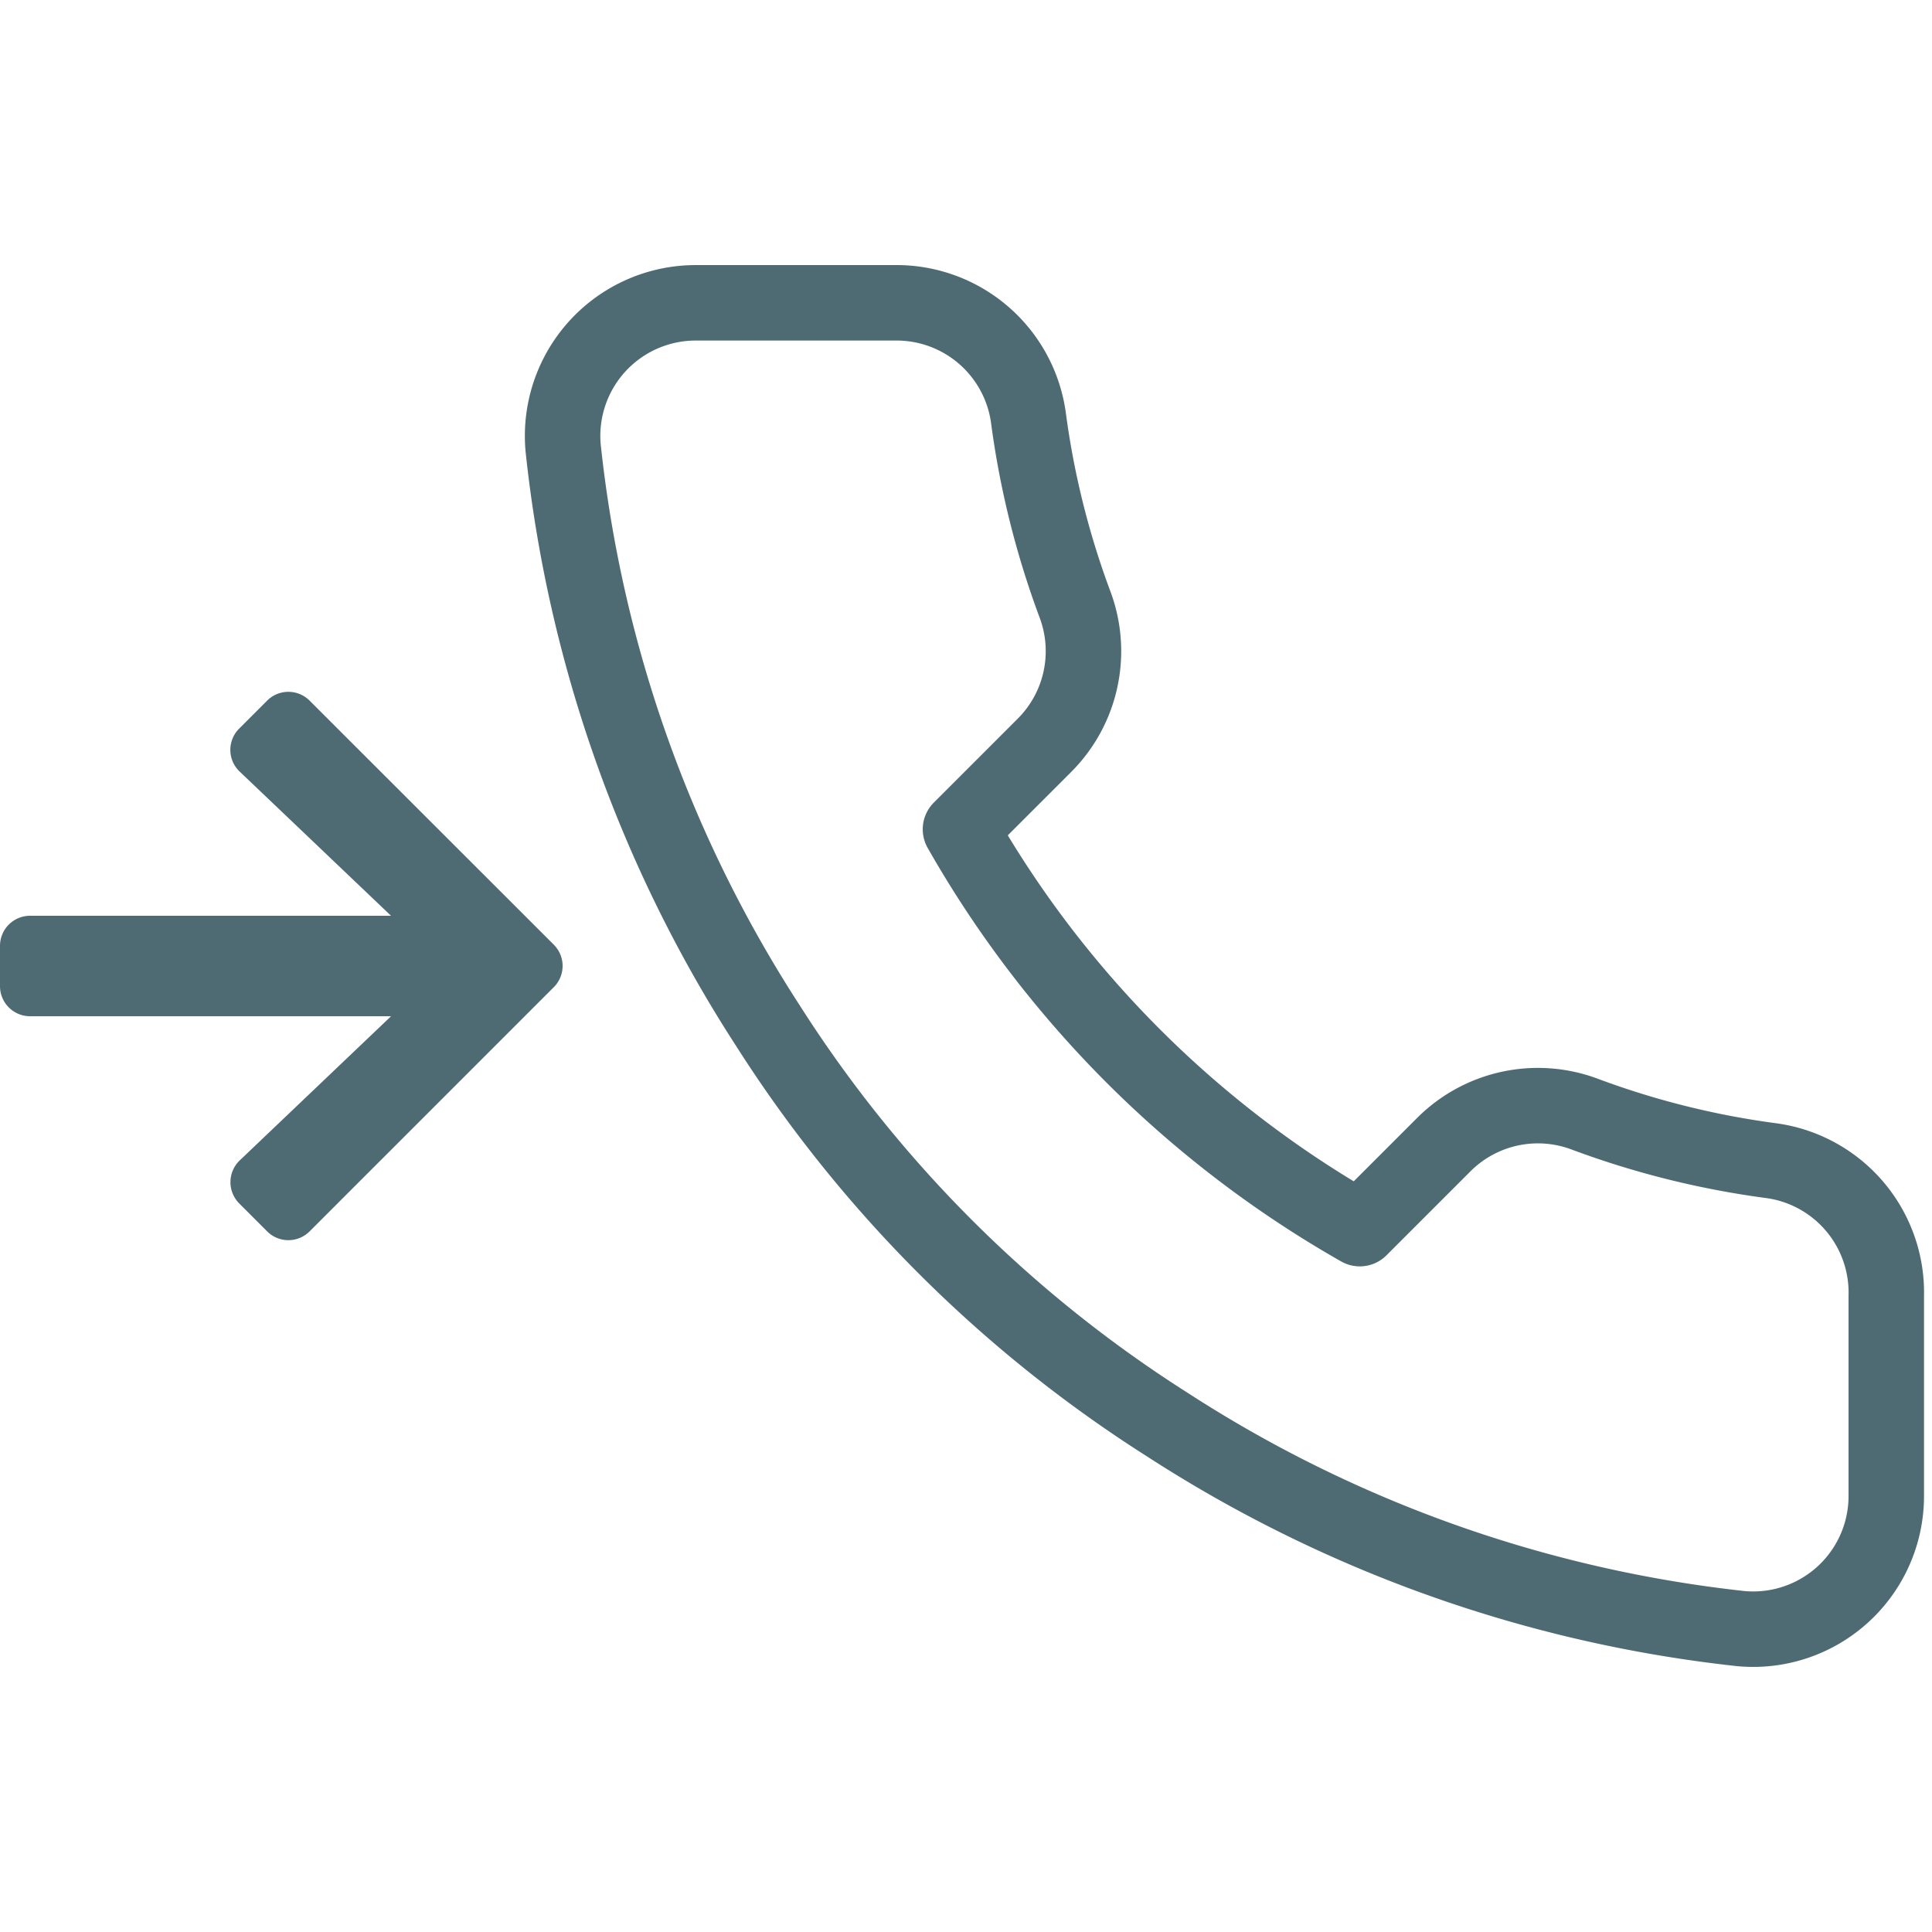 <svg xmlns="http://www.w3.org/2000/svg" xmlns:xlink="http://www.w3.org/1999/xlink" width="256" height="256" viewBox="0 0 256 256">
  <defs>
    <clipPath id="clip-Incoming_call_Empty">
      <rect width="256" height="256"/>
    </clipPath>
  </defs>
  <g id="Incoming_call_Empty" data-name="Incoming call_Empty" clip-path="url(#clip-Incoming_call_Empty)">
    <path id="Tracé_328" data-name="Tracé 328" d="M178.562,134.582V161.04a17.638,17.638,0,0,1-19.225,17.638A174.527,174.527,0,0,1,83.228,151.6,171.972,171.972,0,0,1,30.314,98.688,174.532,174.532,0,0,1,3.239,22.226,17.638,17.638,0,0,1,20.789,3H47.246A17.638,17.638,0,0,1,64.884,18.17a113.238,113.238,0,0,0,6.173,24.782A17.638,17.638,0,0,1,67.089,61.56l-11.2,11.2A141.106,141.106,0,0,0,108.8,125.675l11.2-11.2a17.638,17.638,0,0,1,18.608-3.969,113.232,113.232,0,0,0,24.781,6.173A17.638,17.638,0,0,1,178.562,134.582Z" transform="translate(71.38 37.125)" fill="none" stroke="#4e6b73" stroke-linecap="round" stroke-linejoin="round" stroke-width="10"/>
    <path id="Icon_awesome-arrow-right" data-name="Icon awesome-arrow-right" d="M31.7,7.514,35.39,3.82a3.977,3.977,0,0,1,5.64,0L73.375,36.148a3.977,3.977,0,0,1,0,5.64L41.03,74.134a3.977,3.977,0,0,1-5.64,0L31.7,70.44a4,4,0,0,1,.067-5.707l20.049-19.1H3.993A3.984,3.984,0,0,1,0,41.639V36.315a3.984,3.984,0,0,1,3.993-3.993H51.812l-20.049-19.1A3.969,3.969,0,0,1,31.7,7.514Z" transform="translate(0 89.023)" fill="#4e6b73"/>
  </g>
</svg>
